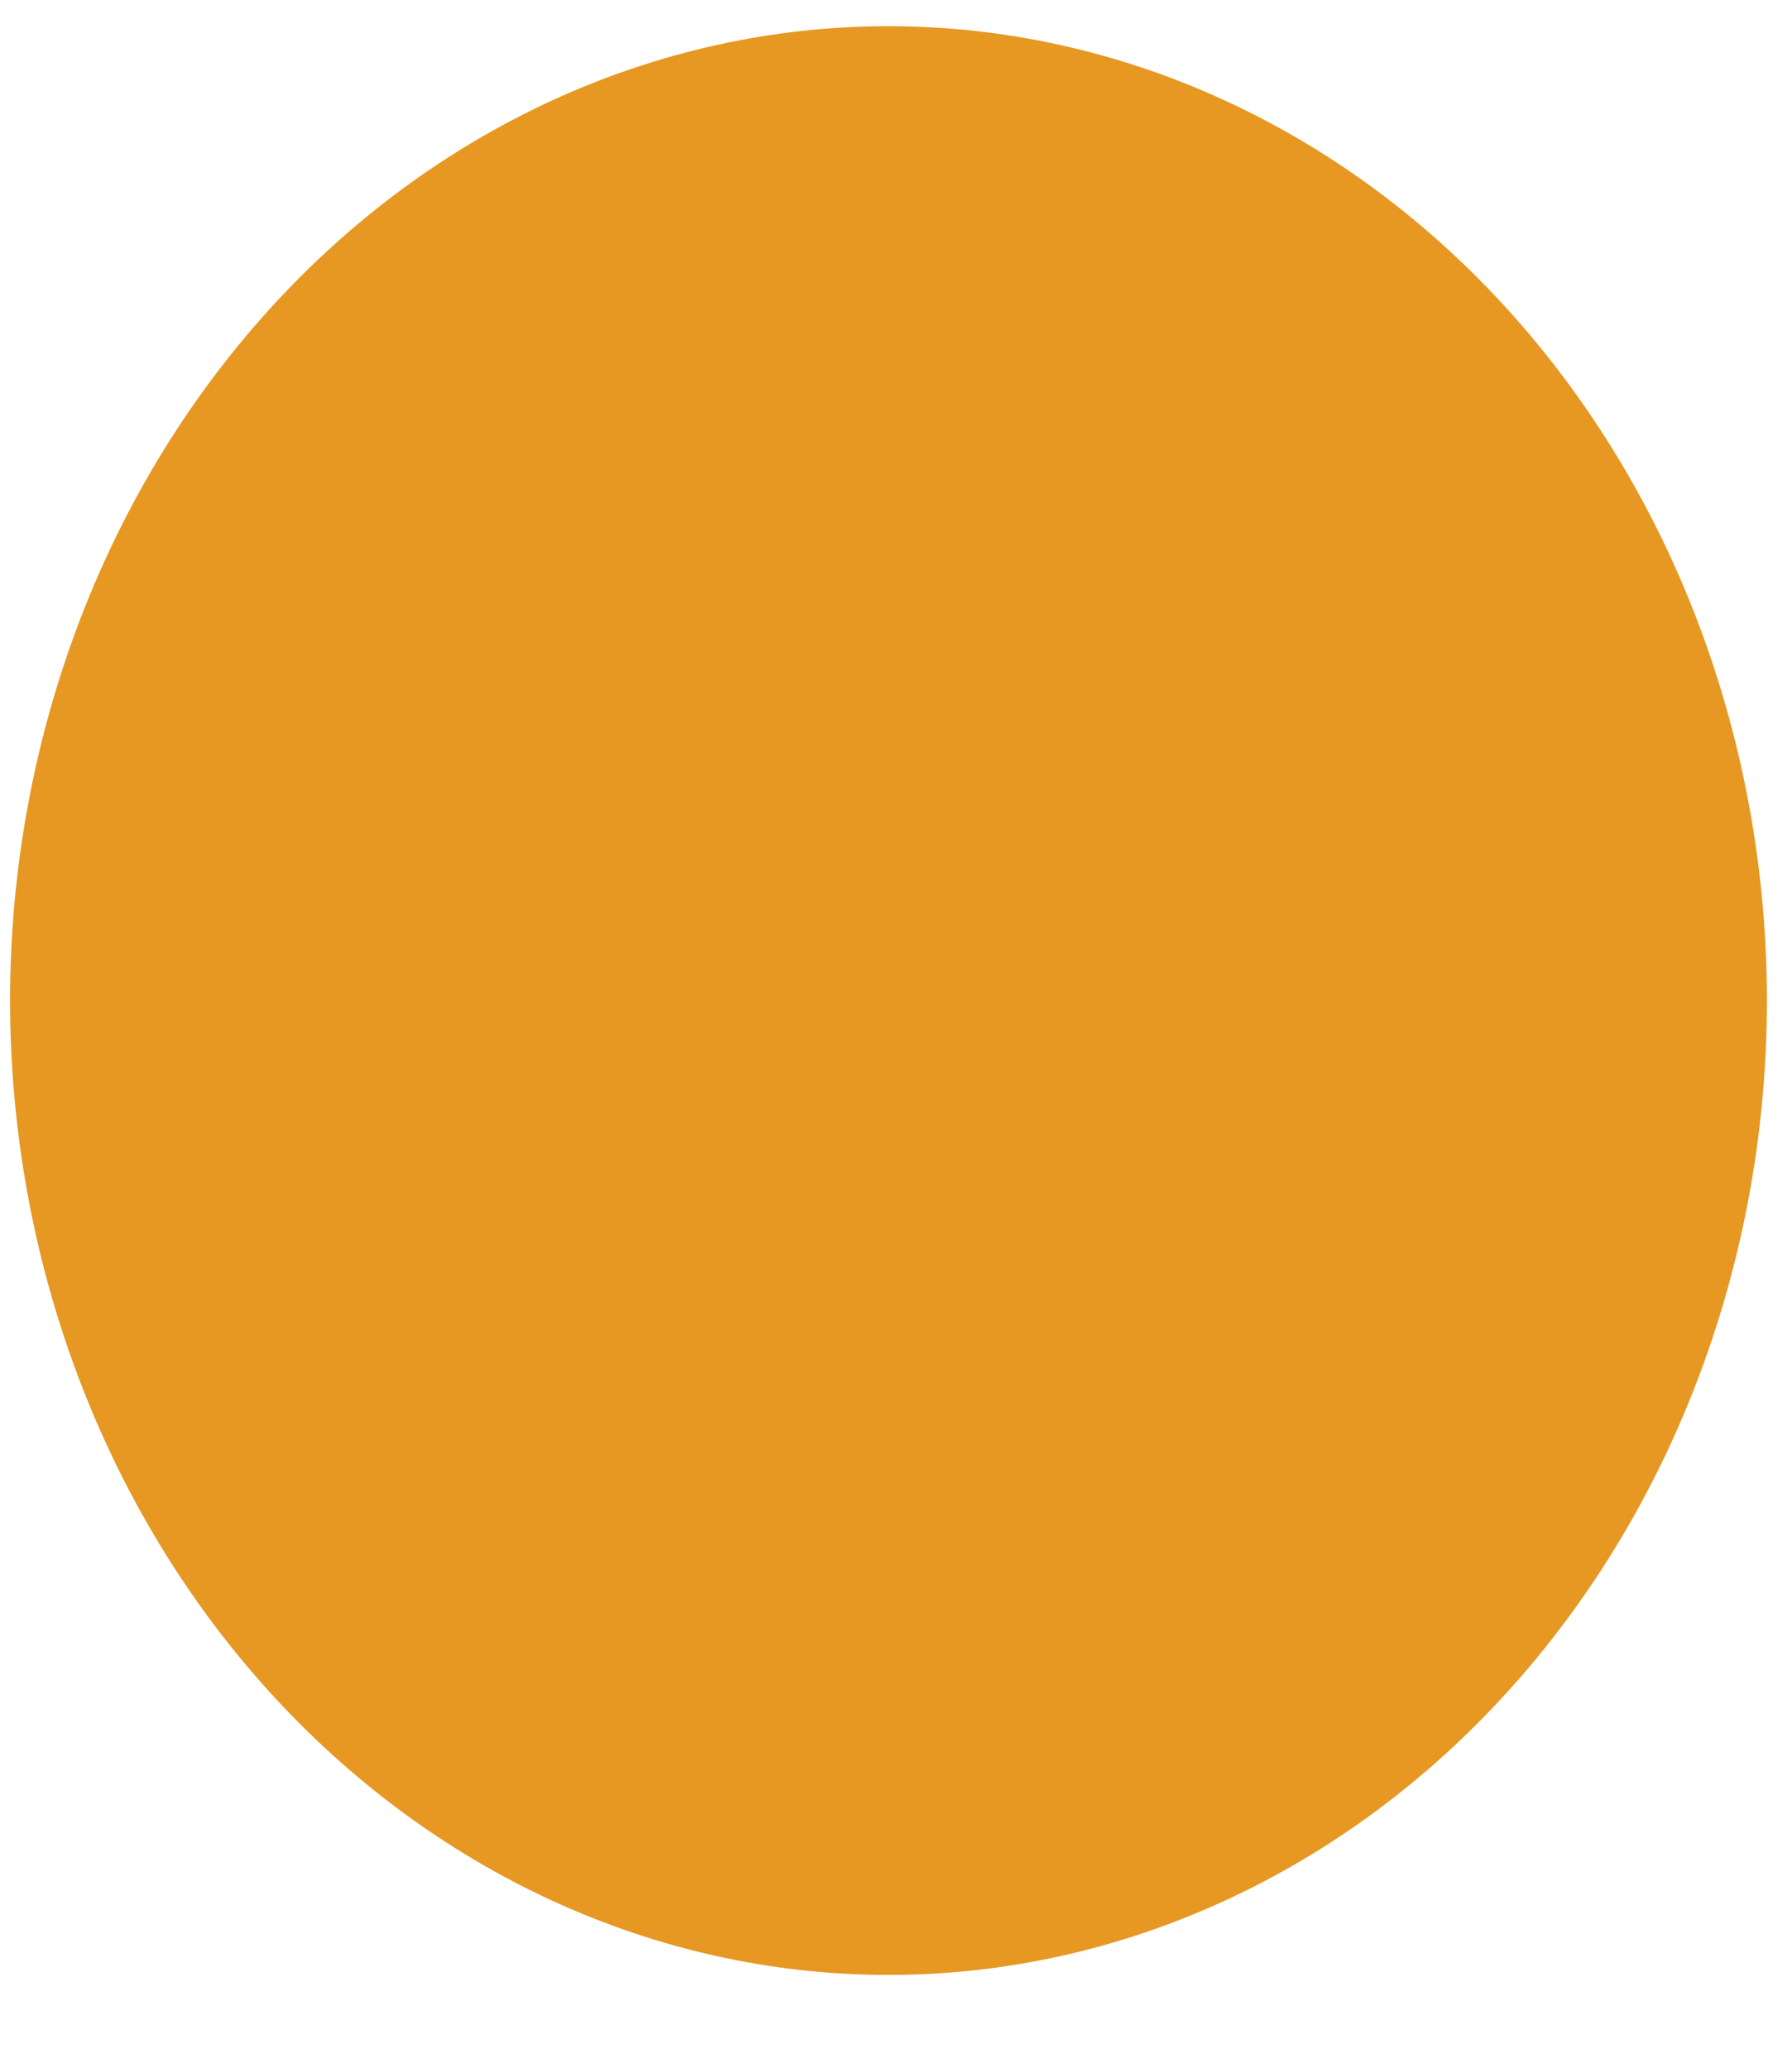 <svg width="13" height="15" viewBox="0 0 13 15" fill="none" xmlns="http://www.w3.org/2000/svg">
<path d="M6.445 14.327C4.756 14.327 3.135 13.582 1.94 12.257C0.745 10.932 0.074 9.134 0.073 7.26C0.073 5.386 0.744 3.588 1.938 2.262C3.132 0.936 4.753 0.191 6.442 0.19C8.132 0.189 9.753 0.933 10.948 2.257C12.144 3.582 12.816 5.379 12.818 7.253C12.819 9.127 12.149 10.926 10.955 12.252C9.761 13.579 8.142 14.325 6.452 14.327H6.445Z" fill="#E69822"/>
</svg>
